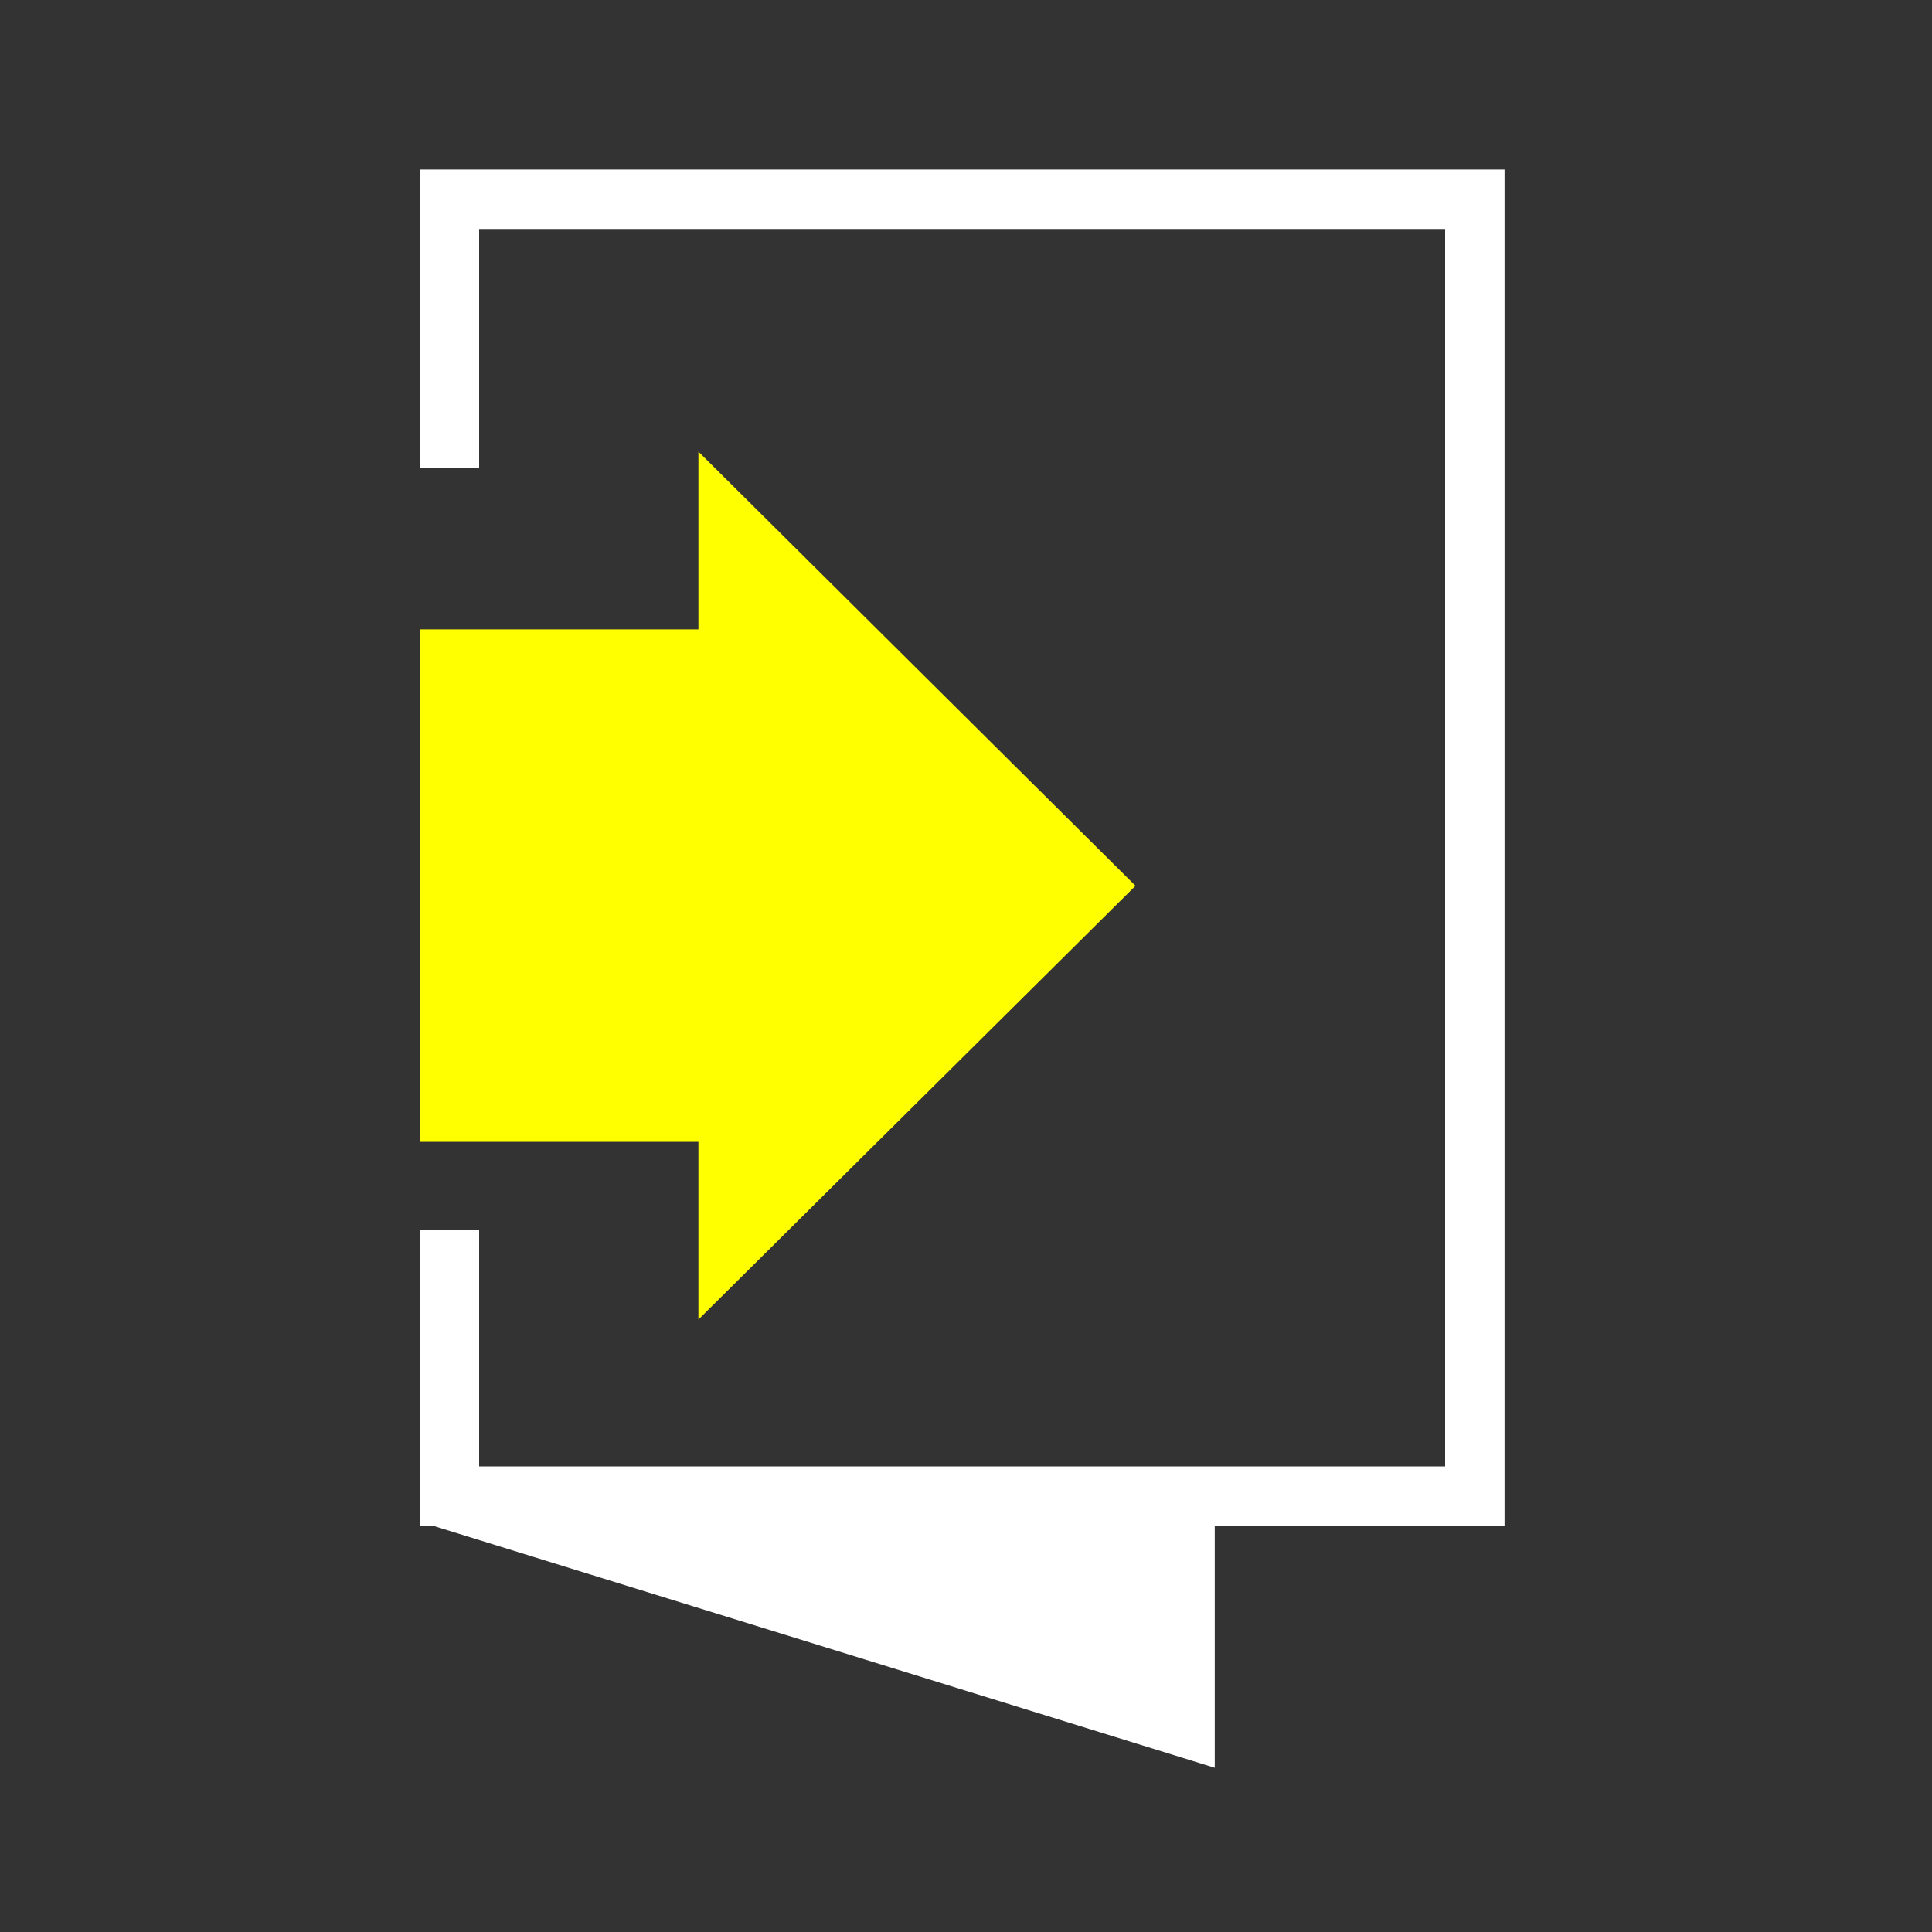 <svg xmlns="http://www.w3.org/2000/svg" viewBox="0 0 40 40"><rect x="0" y="0" width="40" height="40" fill="#333333" stroke="none"/><defs><style>.a{fill:#ff0;}.b{fill:#fff;}.c{fill:none;}</style></defs><title>Login</title><polygon class="a" points="14.46 13.03 8.69 13.03 8.69 23.64 14.46 23.64 14.46 27.32 23.51 18.34 14.46 9.35 14.46 13.03"/><path class="b" d="M31.15,3.51H8.69V9.68H9.92V4.74h20V30.36h-20v-4.9H8.69V31.6H9l16.15,5s0-3.19,0-5h6Z"/><rect class="c" x="-0.01" y="-0.01" width="40" height="40"/><rect class="c" x="-0.01" y="-0.01" width="40" height="40"/></svg>